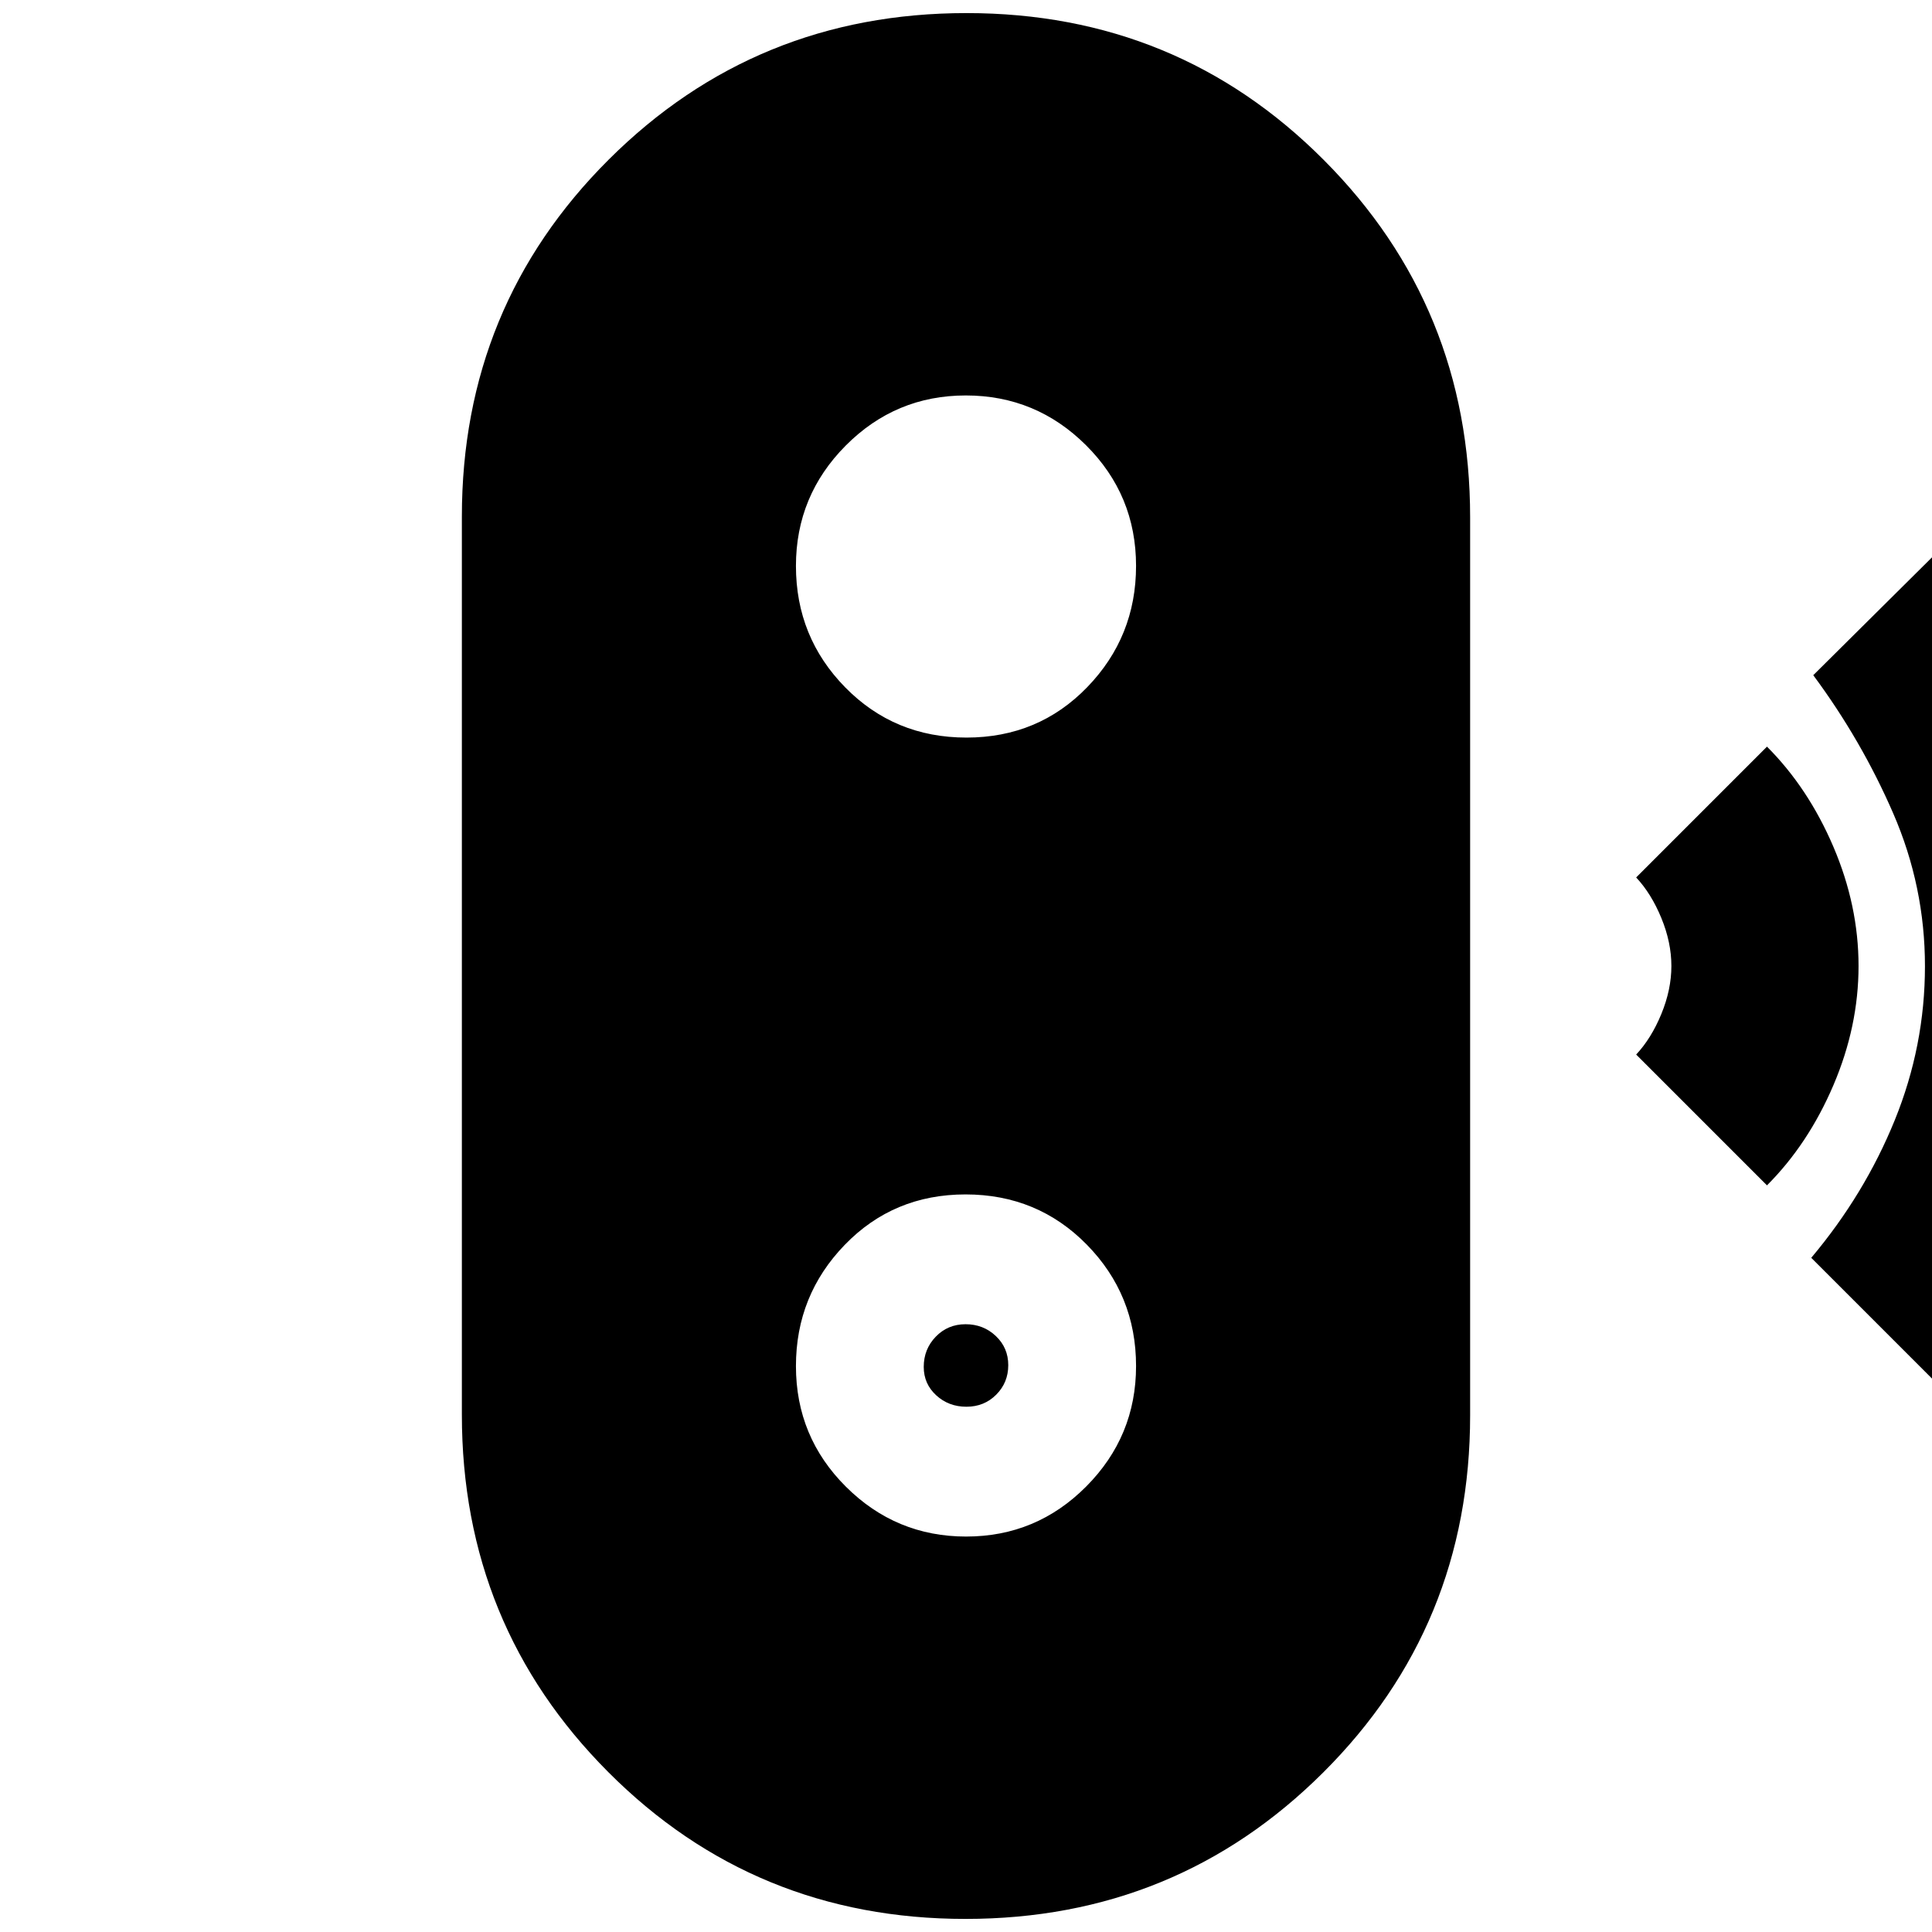 <svg xmlns="http://www.w3.org/2000/svg" height="20" viewBox="0 -960 960 960" width="20"><path d="m967-268-67-67q26.5-31.5 41.5-68.41 15-36.92 15-76.5 0-39.59-15.77-75.93T901-624.5l67-66.5q37.5 44.5 59.5 98.51 22 54.01 22 112.49 0 58-22.5 112.75T967-268Zm-89-103-65-65q7.5-8 12.5-20.13 5-12.14 5-23.87t-5-23.87Q820.5-516 813-524l65-65q20.5 20.5 33 49.75T923.5-480q0 30-12.5 59.25T878-371ZM479.75-6.5Q375-6.5 302.25-79.46q-72.75-72.95-72.75-177.63v-446.19q0-104.68 73-177.45 73.01-72.77 177.75-72.77 104.75 0 177.5 72.96 72.75 72.95 72.75 177.63v446.19q0 104.68-73 177.45Q584.49-6.5 479.75-6.5Zm.35-190q34.9 0 59.65-24.89t24.75-59.84q0-35.37-24.48-60.32-24.49-24.95-60.25-24.95-35.77 0-60.02 25.06t-24.25 60.25q0 35.19 24.85 59.94t59.75 24.75Zm.11-64.5q-8.83 0-15.02-5.69-6.19-5.69-6.19-14.1 0-8.84 5.98-15.02 5.97-6.19 14.81-6.19t15.02 5.85q6.19 5.85 6.19 14.5T495.02-267q-5.97 6-14.81 6Zm.02-332.5q35.77 0 60.02-25.06t24.25-60.25q0-35.19-24.85-59.94T479.9-763.5q-34.9 0-59.65 24.89t-24.75 59.84q0 35.37 24.48 60.32 24.49 24.95 60.25 24.95Z"/></svg>
